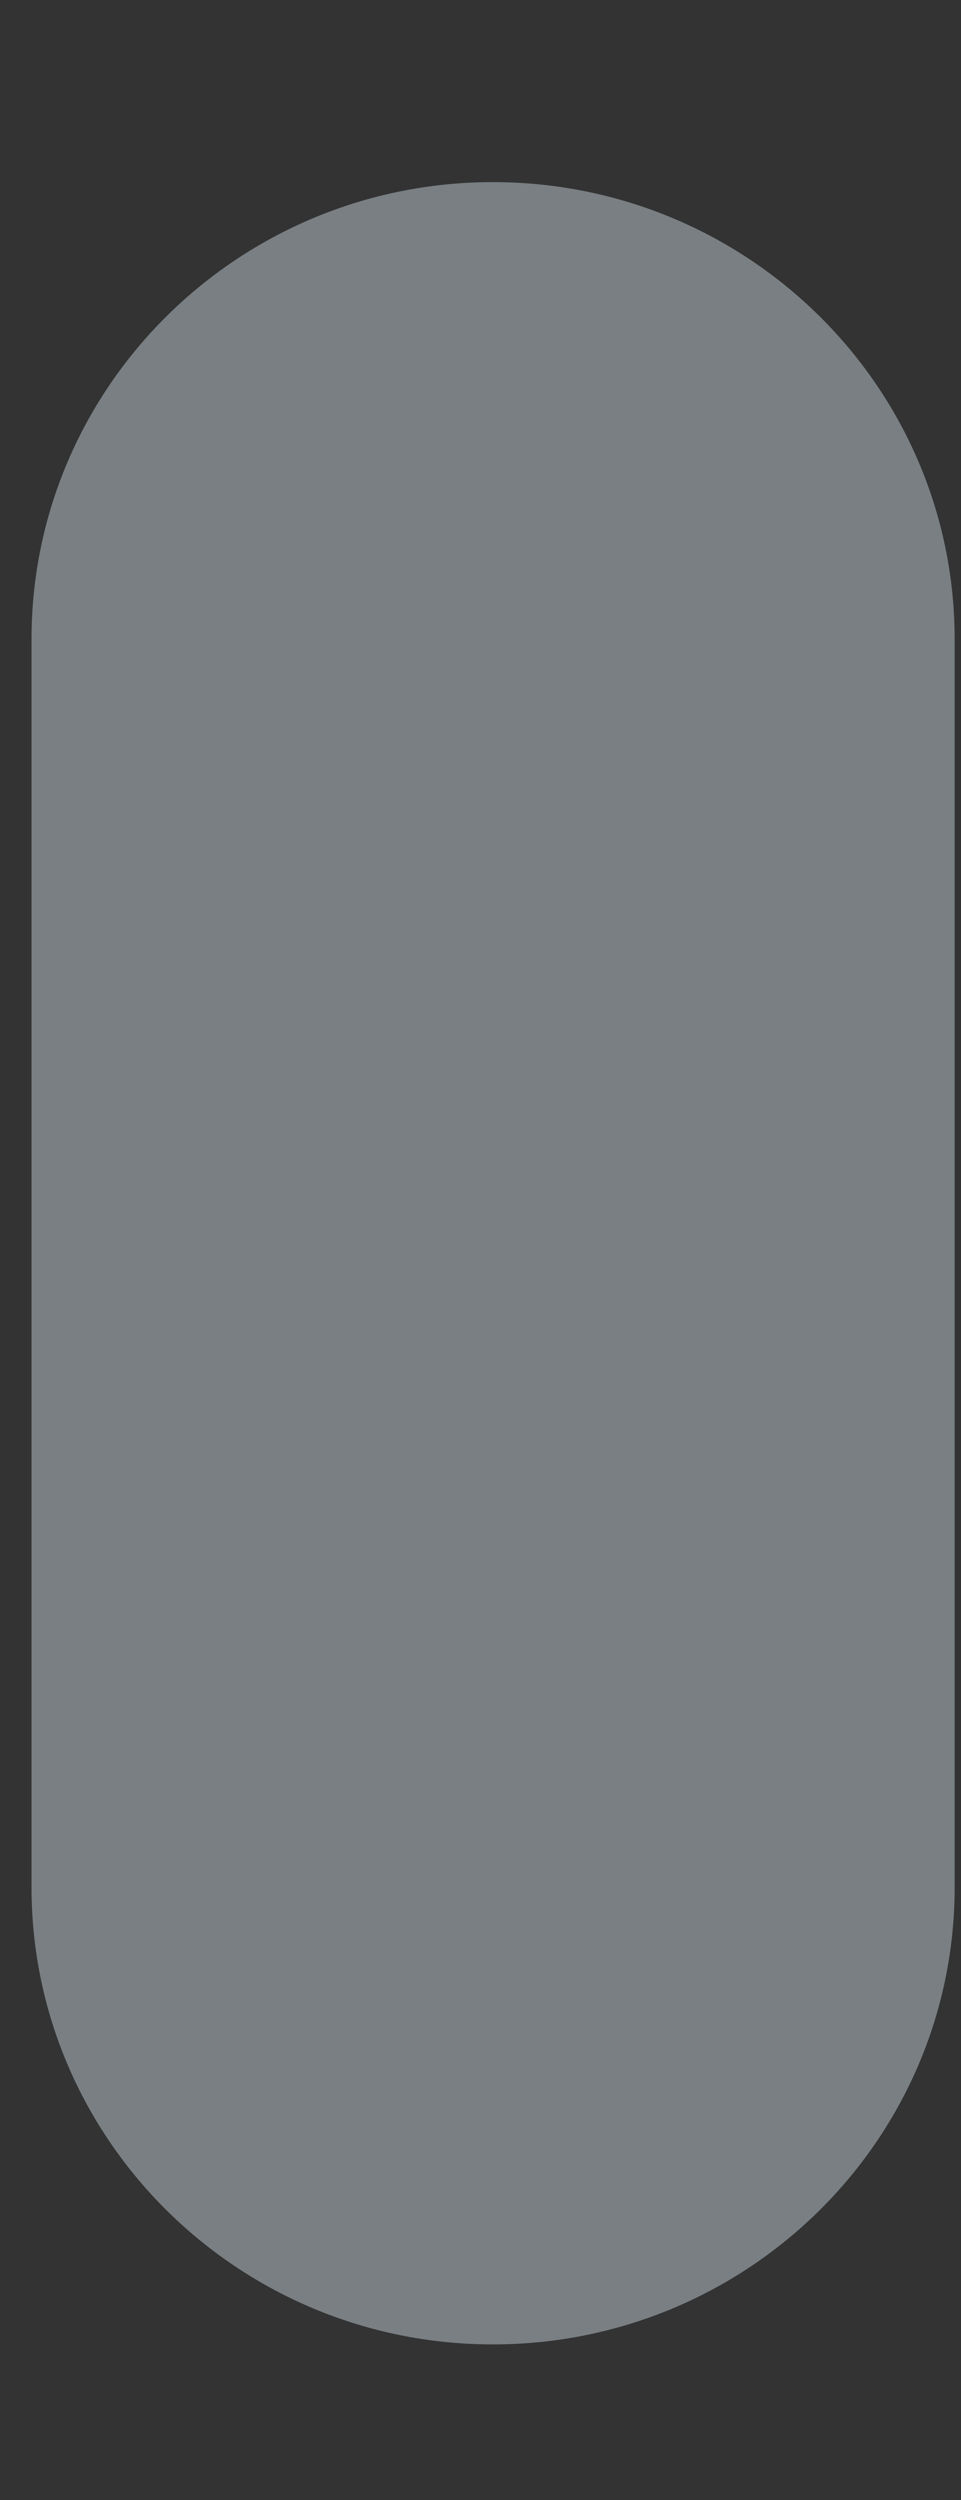 <svg width="5" height="13" viewBox="0 0 5 13" fill="none" xmlns="http://www.w3.org/2000/svg">
<rect x="0" y="0" width="5" height="13" fill="#333333" stroke="none"/>
<path d="M2.564 0.947C1.24 0.947 0.164 2.012 0.164 3.324V9.814C0.164 11.126 1.24 12.191 2.564 12.191C3.891 12.191 4.967 11.126 4.967 9.814V3.324C4.967 2.012 3.891 0.947 2.564 0.947Z" fill="#E6F7FF" fill-opacity="0.39"/>
</svg>
